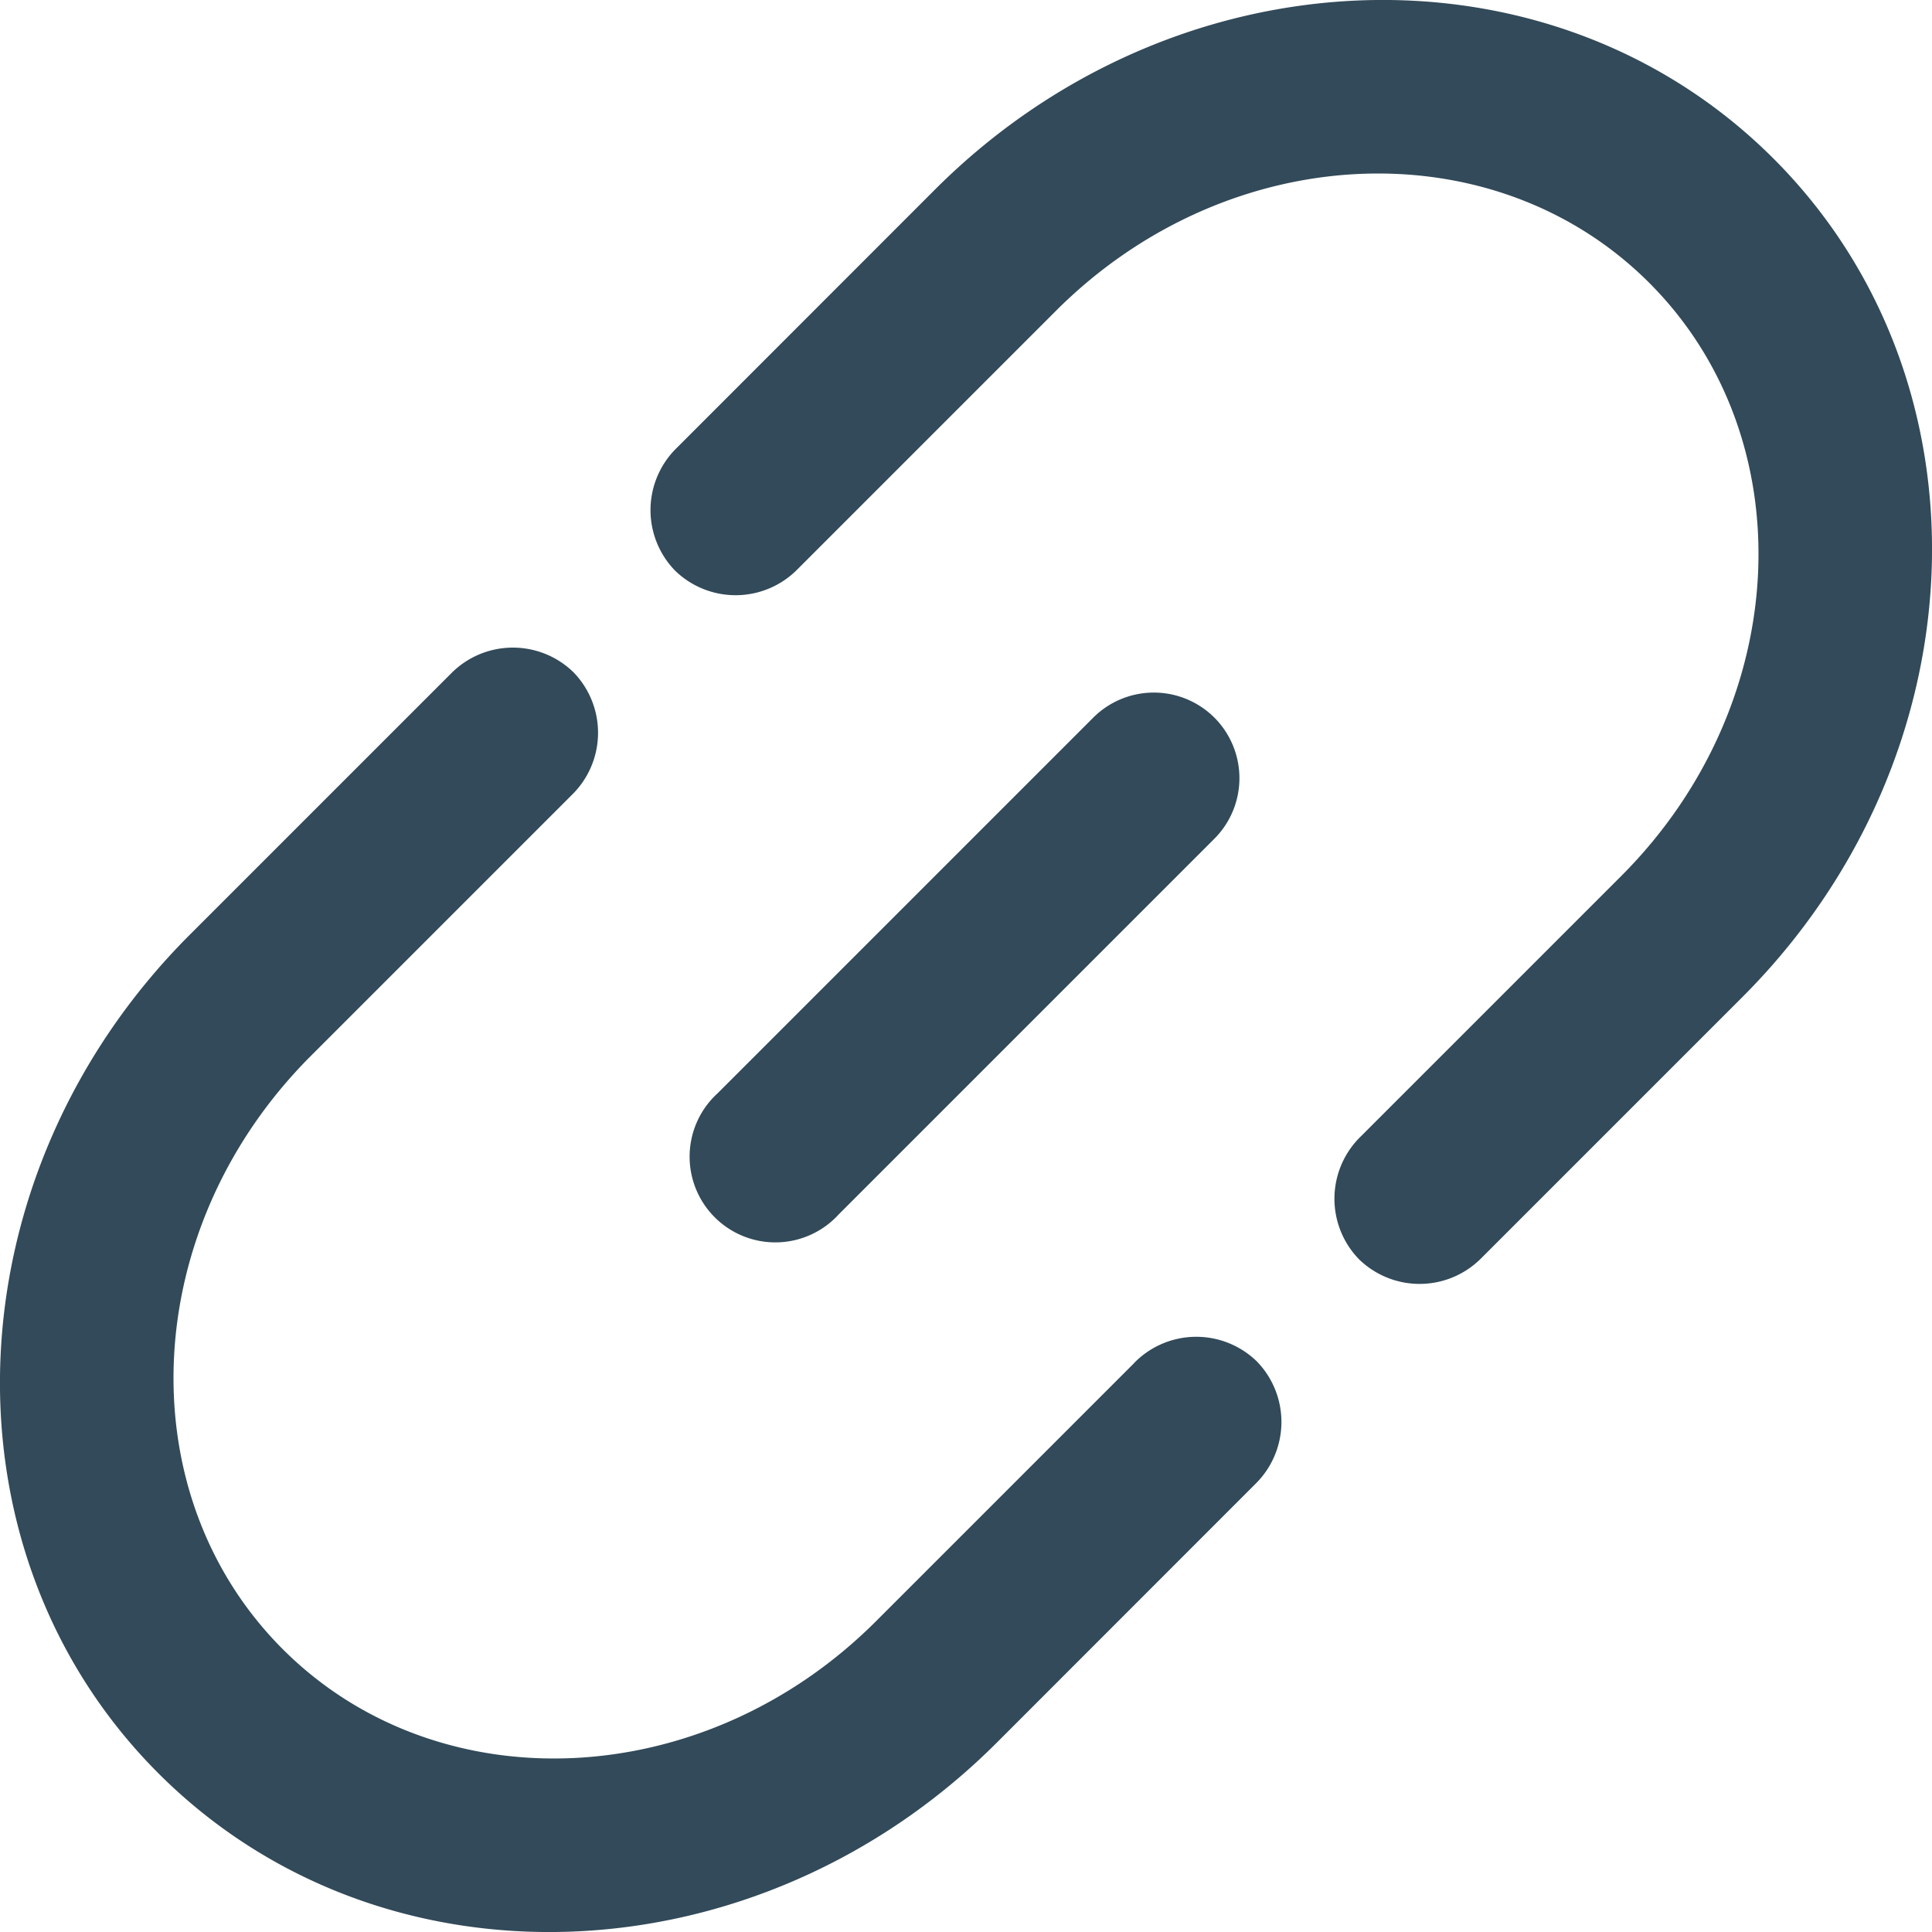 <svg width="16" height="16" xmlns="http://www.w3.org/2000/svg"><path d="M9.393 11.287a.719.719 0 0 1 1.016-.012.719.719 0 0 1-.013 1.015l-2.139 2.14c-1.982 1.982-5.09 2.11-6.944.257-1.853-1.853-1.725-4.962.257-6.944L3.733 5.58a.719.719 0 0 1 1.016-.013.719.719 0 0 1-.013 1.016L2.573 8.746c-1.426 1.427-1.517 3.626-.231 4.912 1.286 1.286 3.485 1.195 4.912-.231l2.14-2.14zm.664-5.344a.71.71 0 0 1 0 1.003l-3.111 3.111a.71.71 0 1 1-1.003-1.003l3.111-3.111a.71.71 0 0 1 1.003 0zm4.63-4.63c1.853 1.853 1.725 4.962-.257 6.944l-2.159 2.159a.719.719 0 0 1-1.016.013.719.719 0 0 1 .013-1.016l2.159-2.159c1.426-1.427 1.517-3.626.231-4.912-1.286-1.286-3.485-1.195-4.912.231l-2.14 2.14a.719.719 0 0 1-1.015.013.719.719 0 0 1 .013-1.016l2.139-2.14c1.982-1.982 5.09-2.11 6.944-.257z" fill="#324A59"/></svg>